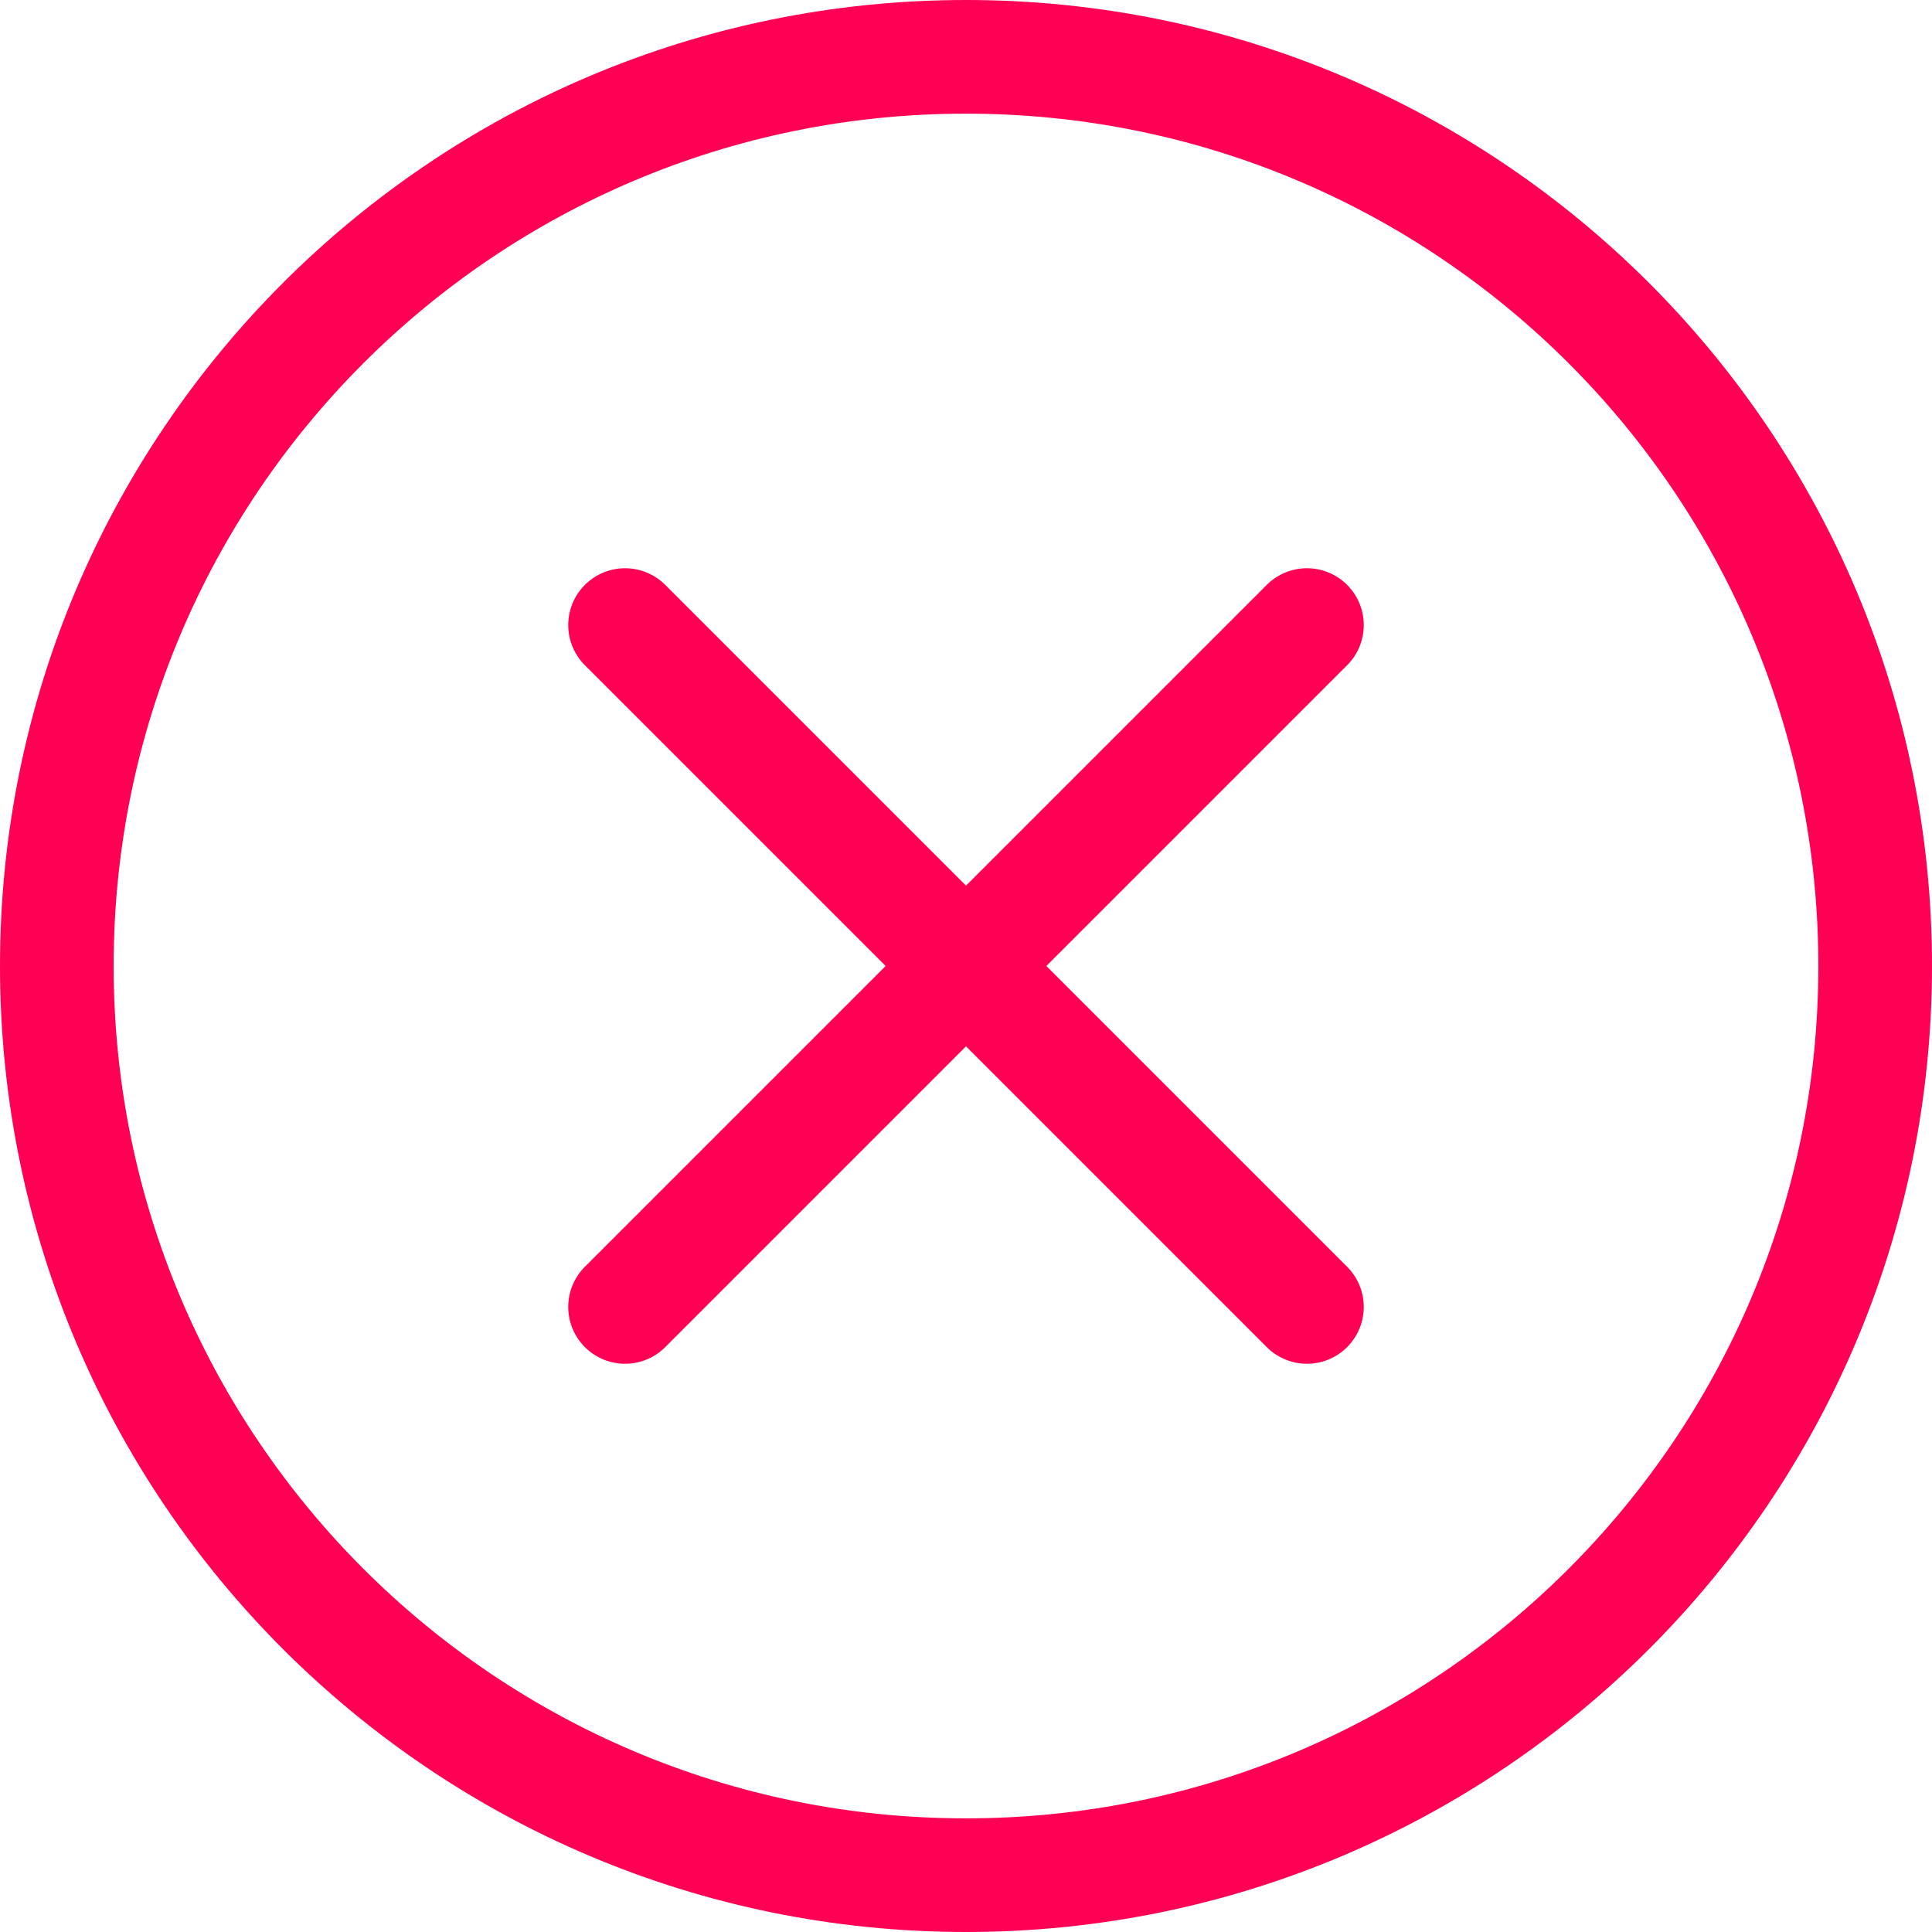 <svg width="17" height="17" viewBox="0 0 17 17" fill="none" xmlns="http://www.w3.org/2000/svg">
<path d="M8.5 16.5C12.918 16.5 16.5 12.918 16.5 8.5C16.5 4.082 12.918 0.5 8.5 0.5C4.082 0.5 0.5 4.082 0.5 8.5C0.5 12.918 4.082 16.5 8.5 16.5Z" stroke="#ff0055" stroke-linecap="round" stroke-linejoin="round"/>
<path d="M5.5 5.5L11.5 11.5M11.5 5.5L5.5 11.5" stroke="#ff0055" stroke-linecap="round" stroke-linejoin="round"/>
</svg>
